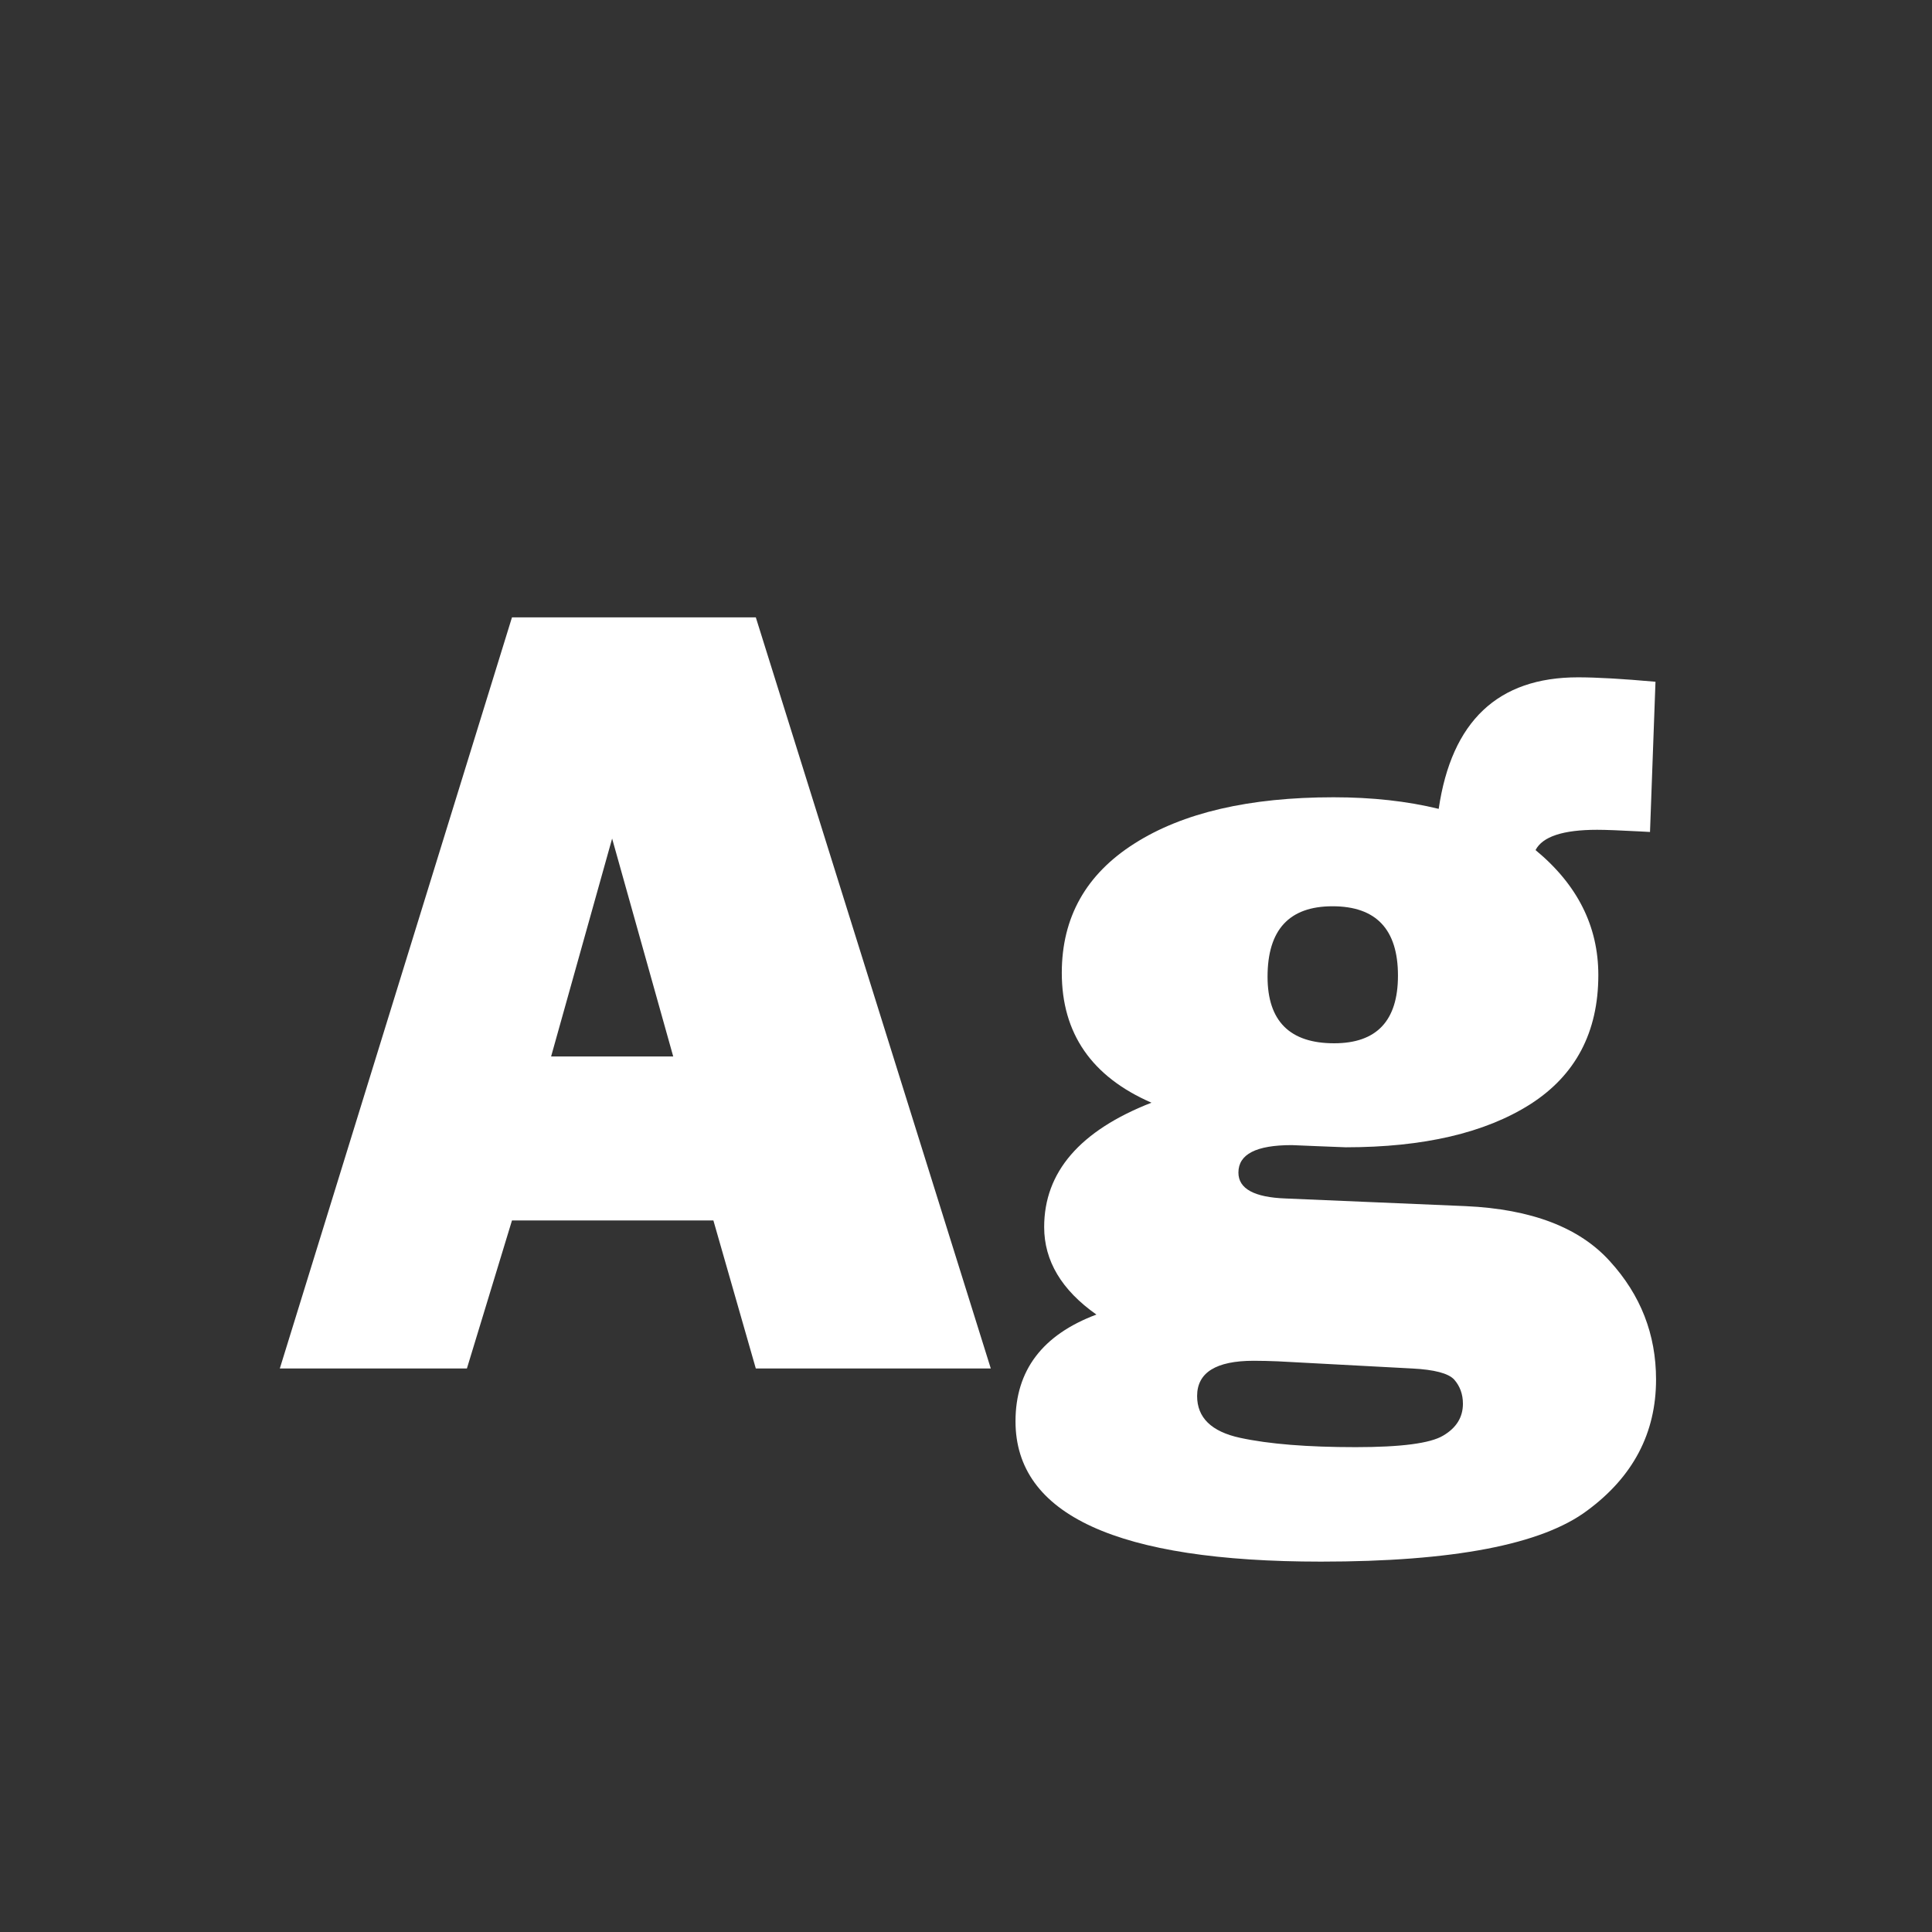 <svg width="24" height="24" viewBox="0 0 24 24" fill="none" xmlns="http://www.w3.org/2000/svg">
<rect x="0" y="0" width="24" height="24" fill="#333333" stroke="none"/>
<path d="M9.389 17L8.862 15.161H6.36L5.8 17H3.476L6.36 7.669H9.389L12.308 17H9.389ZM6.846 13.124H8.363L7.604 10.417L6.846 13.124ZM20.565 8.469L20.497 10.335L20.367 10.328C20.121 10.315 19.946 10.308 19.841 10.308C19.417 10.308 19.162 10.392 19.075 10.56C19.595 10.989 19.855 11.506 19.855 12.112C19.855 12.823 19.572 13.359 19.007 13.719C18.446 14.074 17.683 14.252 16.717 14.252C16.694 14.252 16.576 14.247 16.361 14.238C16.161 14.229 16.056 14.225 16.047 14.225C15.605 14.225 15.384 14.338 15.384 14.566C15.384 14.767 15.58 14.874 15.972 14.888L18.207 14.983C19.023 15.02 19.62 15.248 19.998 15.667C20.381 16.086 20.572 16.576 20.572 17.137C20.572 17.802 20.287 18.344 19.718 18.764C19.153 19.188 18.05 19.399 16.409 19.399C13.88 19.399 12.615 18.818 12.615 17.656C12.615 17.023 12.95 16.581 13.62 16.33C13.187 16.025 12.971 15.662 12.971 15.243C12.971 14.56 13.415 14.045 14.304 13.698C13.561 13.375 13.19 12.837 13.19 12.085C13.19 11.397 13.49 10.861 14.092 10.479C14.693 10.096 15.518 9.904 16.566 9.904C17.045 9.904 17.48 9.952 17.872 10.048C18.032 8.959 18.608 8.414 19.602 8.414C19.829 8.414 20.151 8.432 20.565 8.469ZM16.573 12.96C17.102 12.96 17.366 12.68 17.366 12.119C17.366 11.545 17.095 11.258 16.553 11.258C16.015 11.258 15.746 11.55 15.746 12.133C15.746 12.684 16.022 12.96 16.573 12.96ZM15.876 16.911C15.776 16.907 15.675 16.904 15.575 16.904C15.106 16.904 14.871 17.05 14.871 17.342C14.871 17.611 15.049 17.784 15.404 17.861C15.764 17.939 16.243 17.977 16.84 17.977C17.405 17.977 17.767 17.93 17.927 17.834C18.091 17.738 18.173 17.606 18.173 17.438C18.173 17.319 18.136 17.219 18.064 17.137C17.991 17.059 17.817 17.014 17.544 17L15.876 16.911Z" fill="white"/>
</svg>
